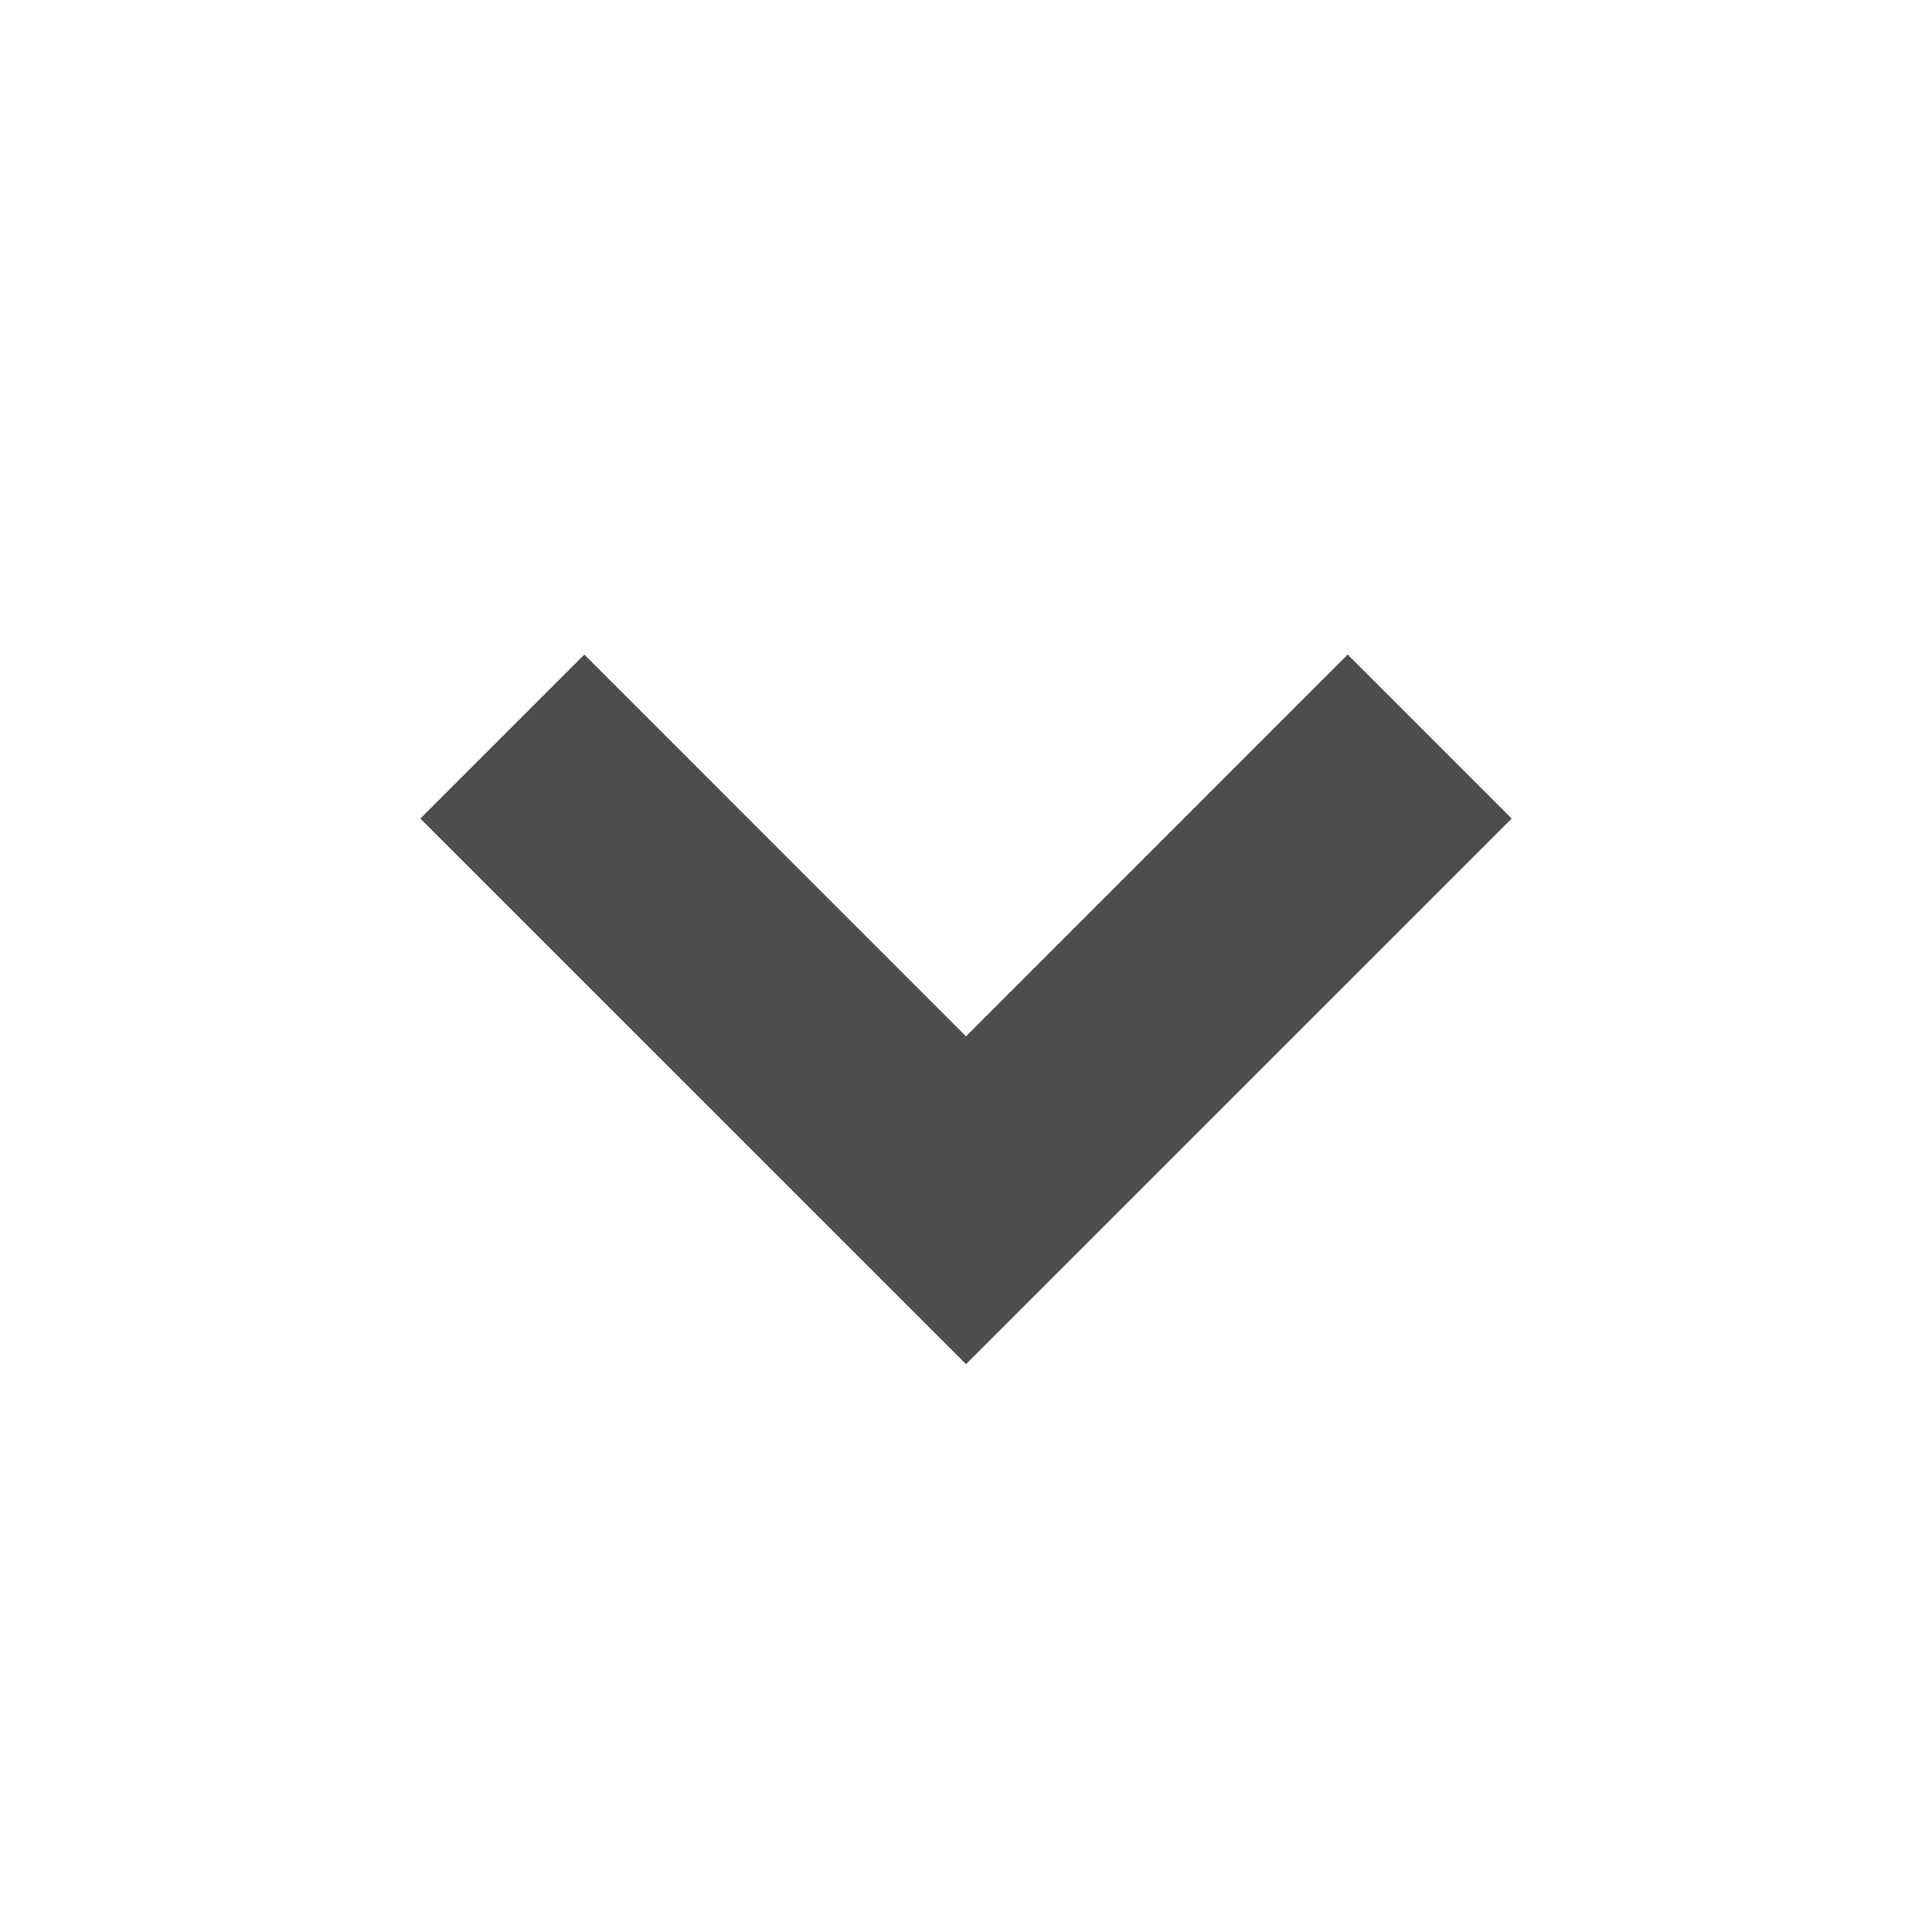 <svg width="25" height="25" viewBox="0 0 25 25" fill="none" xmlns="http://www.w3.org/2000/svg">
<path d="M17.439 8.47L12.5 13.41L7.561 8.47L5.439 10.592L12.5 17.652L19.561 10.592L17.439 8.47Z" fill="#4D4D4D"/>
</svg>
